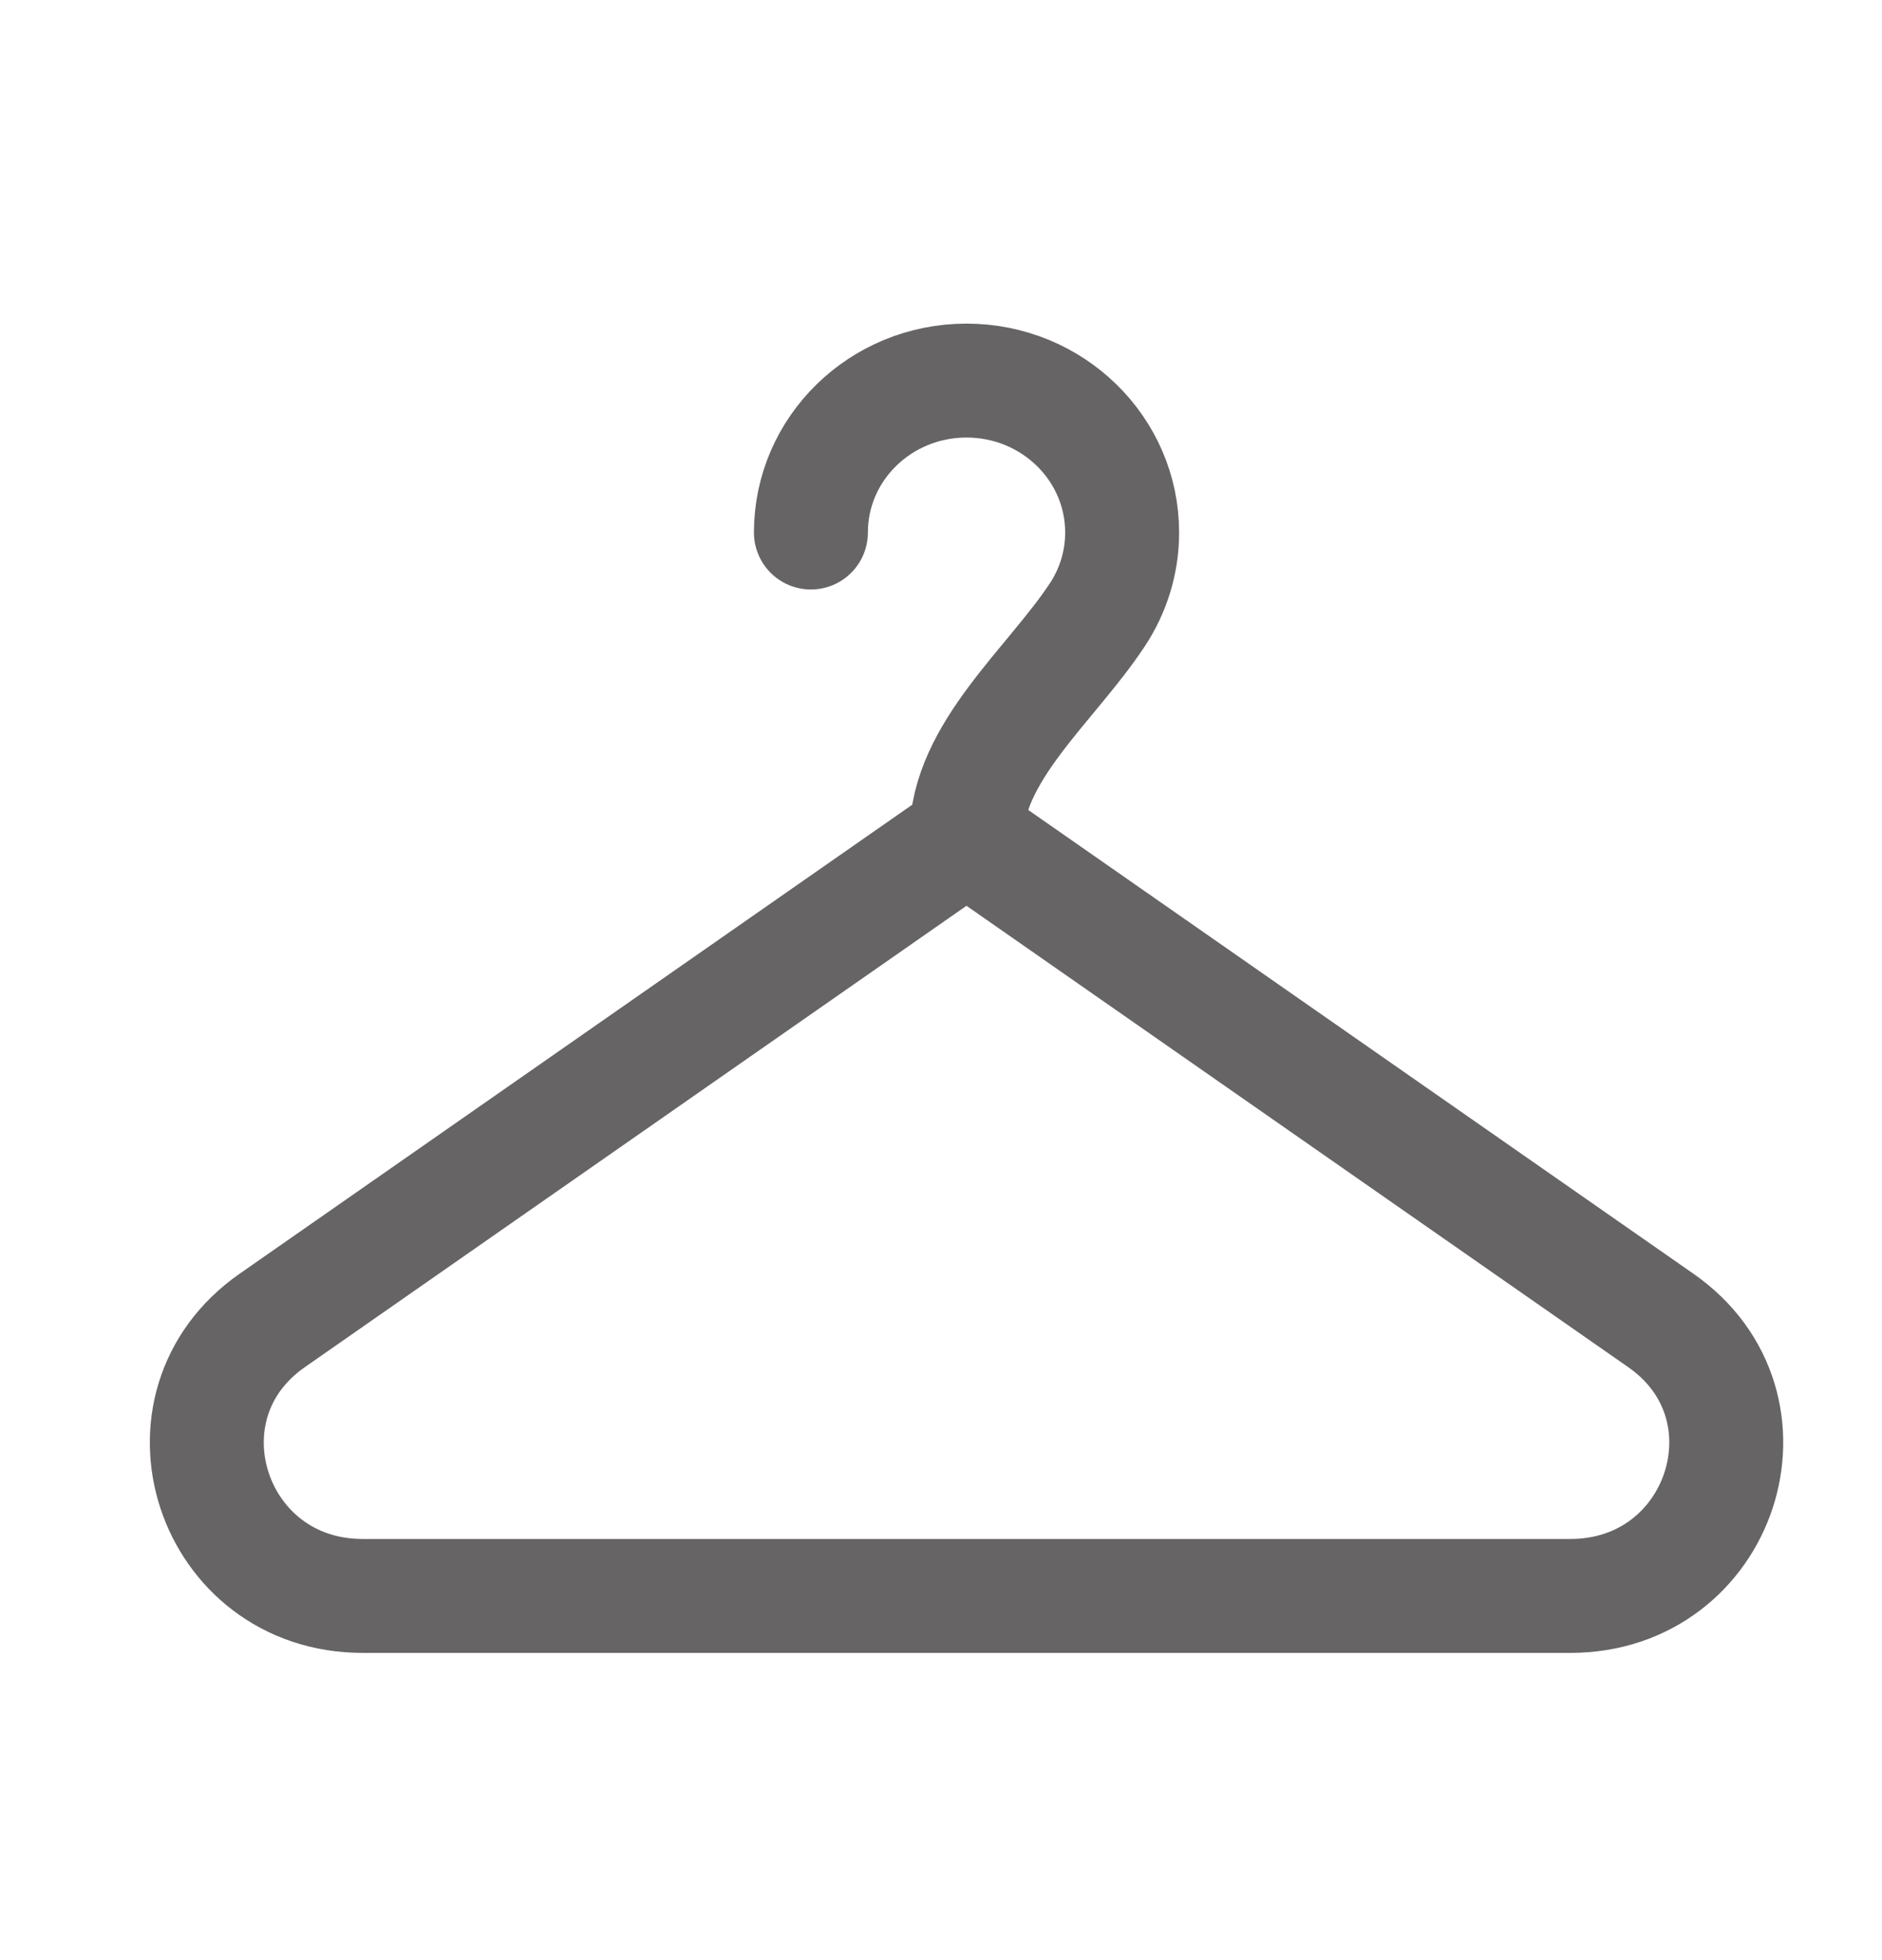 <svg width="24" height="25" viewBox="0 0 24 25" fill="none" xmlns="http://www.w3.org/2000/svg">
<path d="M10.341 6.792C10.341 5.721 11.229 4.854 12.325 4.854C13.421 4.854 14.31 5.721 14.31 6.792C14.31 7.177 14.194 7.537 13.995 7.839C13.402 8.739 12.325 9.597 12.325 10.667M12.325 10.667L21.179 16.841C22.75 17.936 21.956 20.355 20.025 20.355H4.625C2.695 20.355 1.901 17.936 3.472 16.841L12.325 10.667Z" stroke="#666464" stroke-width="1.453" stroke-linecap="round" stroke-linejoin="round"/>
</svg>
